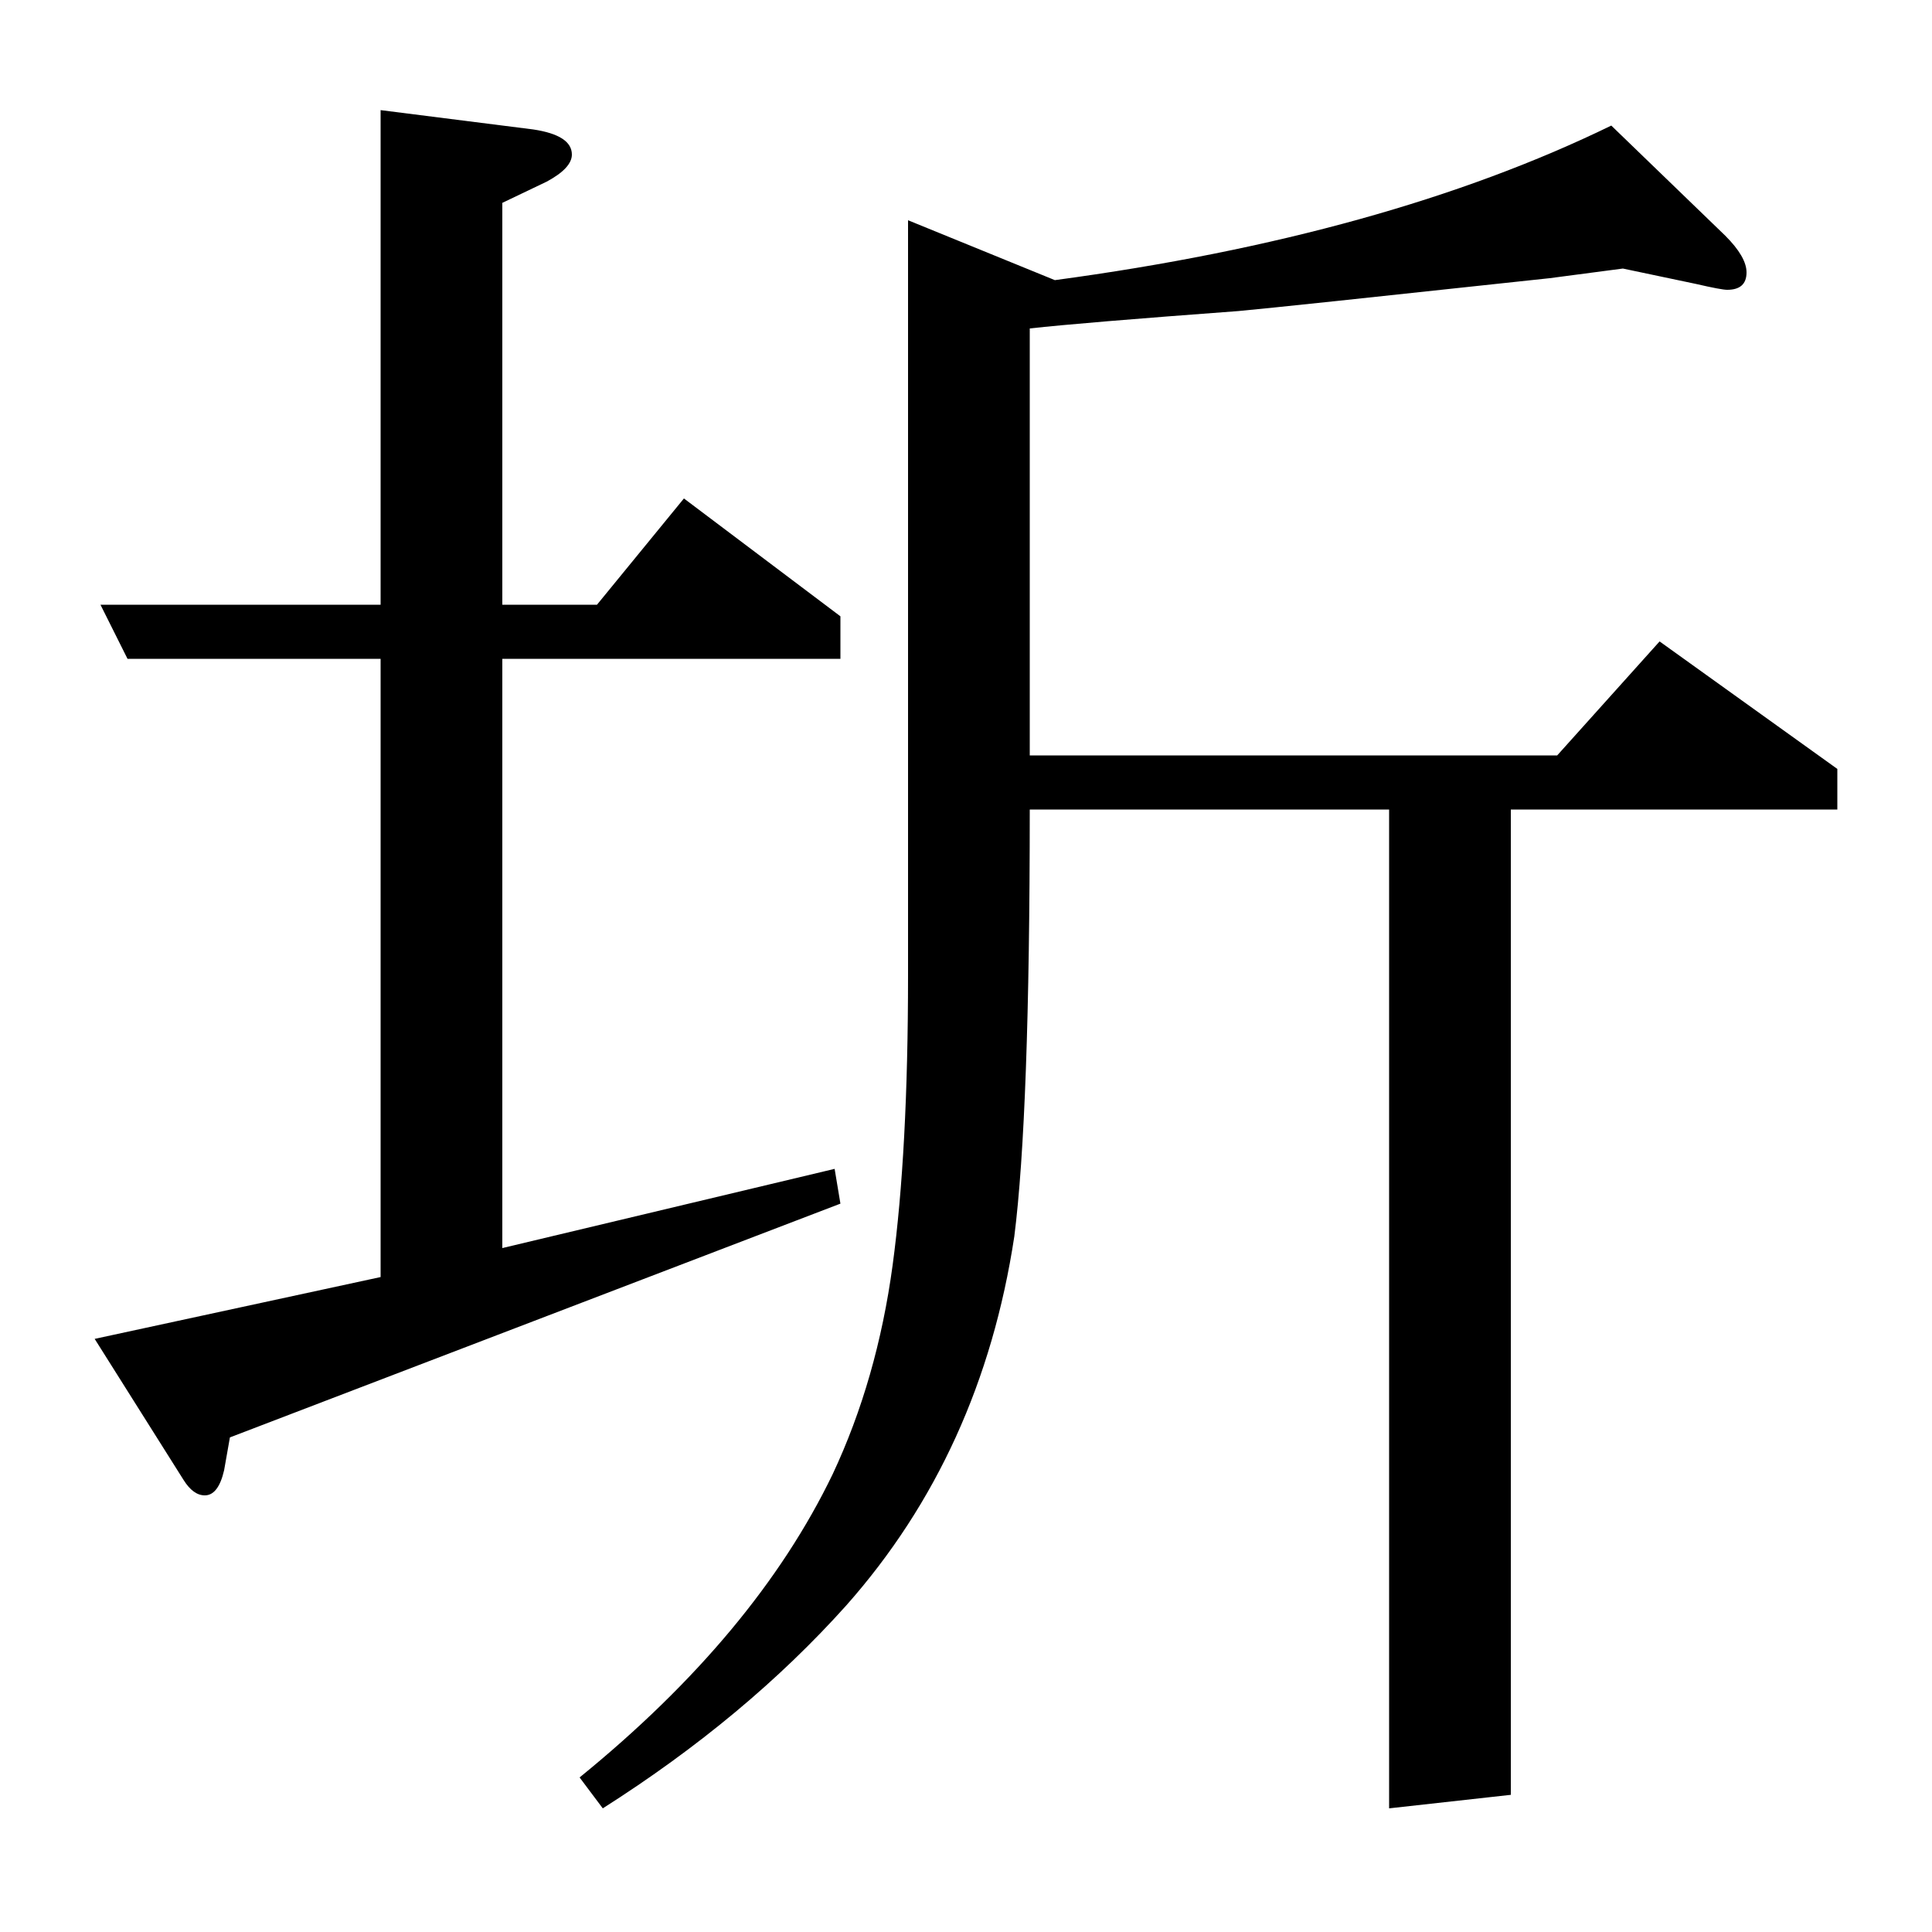 <?xml version="1.0" standalone="no"?>
<!DOCTYPE svg PUBLIC "-//W3C//DTD SVG 1.1//EN" "http://www.w3.org/Graphics/SVG/1.1/DTD/svg11.dtd" >
<svg xmlns="http://www.w3.org/2000/svg" xmlns:xlink="http://www.w3.org/1999/xlink" version="1.1" viewBox="0 -120 1000 1000">
  <g transform="matrix(1 0 0 -1 0 880)">
   <path fill="currentColor"
d="M435 377l-316 -121l-3 -17q-3 -13 -10 -13q-6 0 -11 8l-46 73l148 32v320h-131l-14 28h145v256l79 -10q20 -3 20 -13q0 -7 -13 -14l-23 -11v-208h49l45 55l81 -61v-22h-175v-305l172 41zM533 581q0 -158 -8 -221q-17 -112 -87 -191q-52 -58 -126 -105l-12 16
q91 74 131 157q23 49 31 108t8 150v391l76 -31q171 23 288 80l59 -57q11 -11 11 -19q0 -9 -10 -9q-3 0 -16 3l-38 8l-38 -5q-139 -15 -161 -17q-81 -6 -108 -9v-221h273l53 59l92 -66v-21h-169v-510l-63 -7v517h-186z" />
  </g>

</svg>

